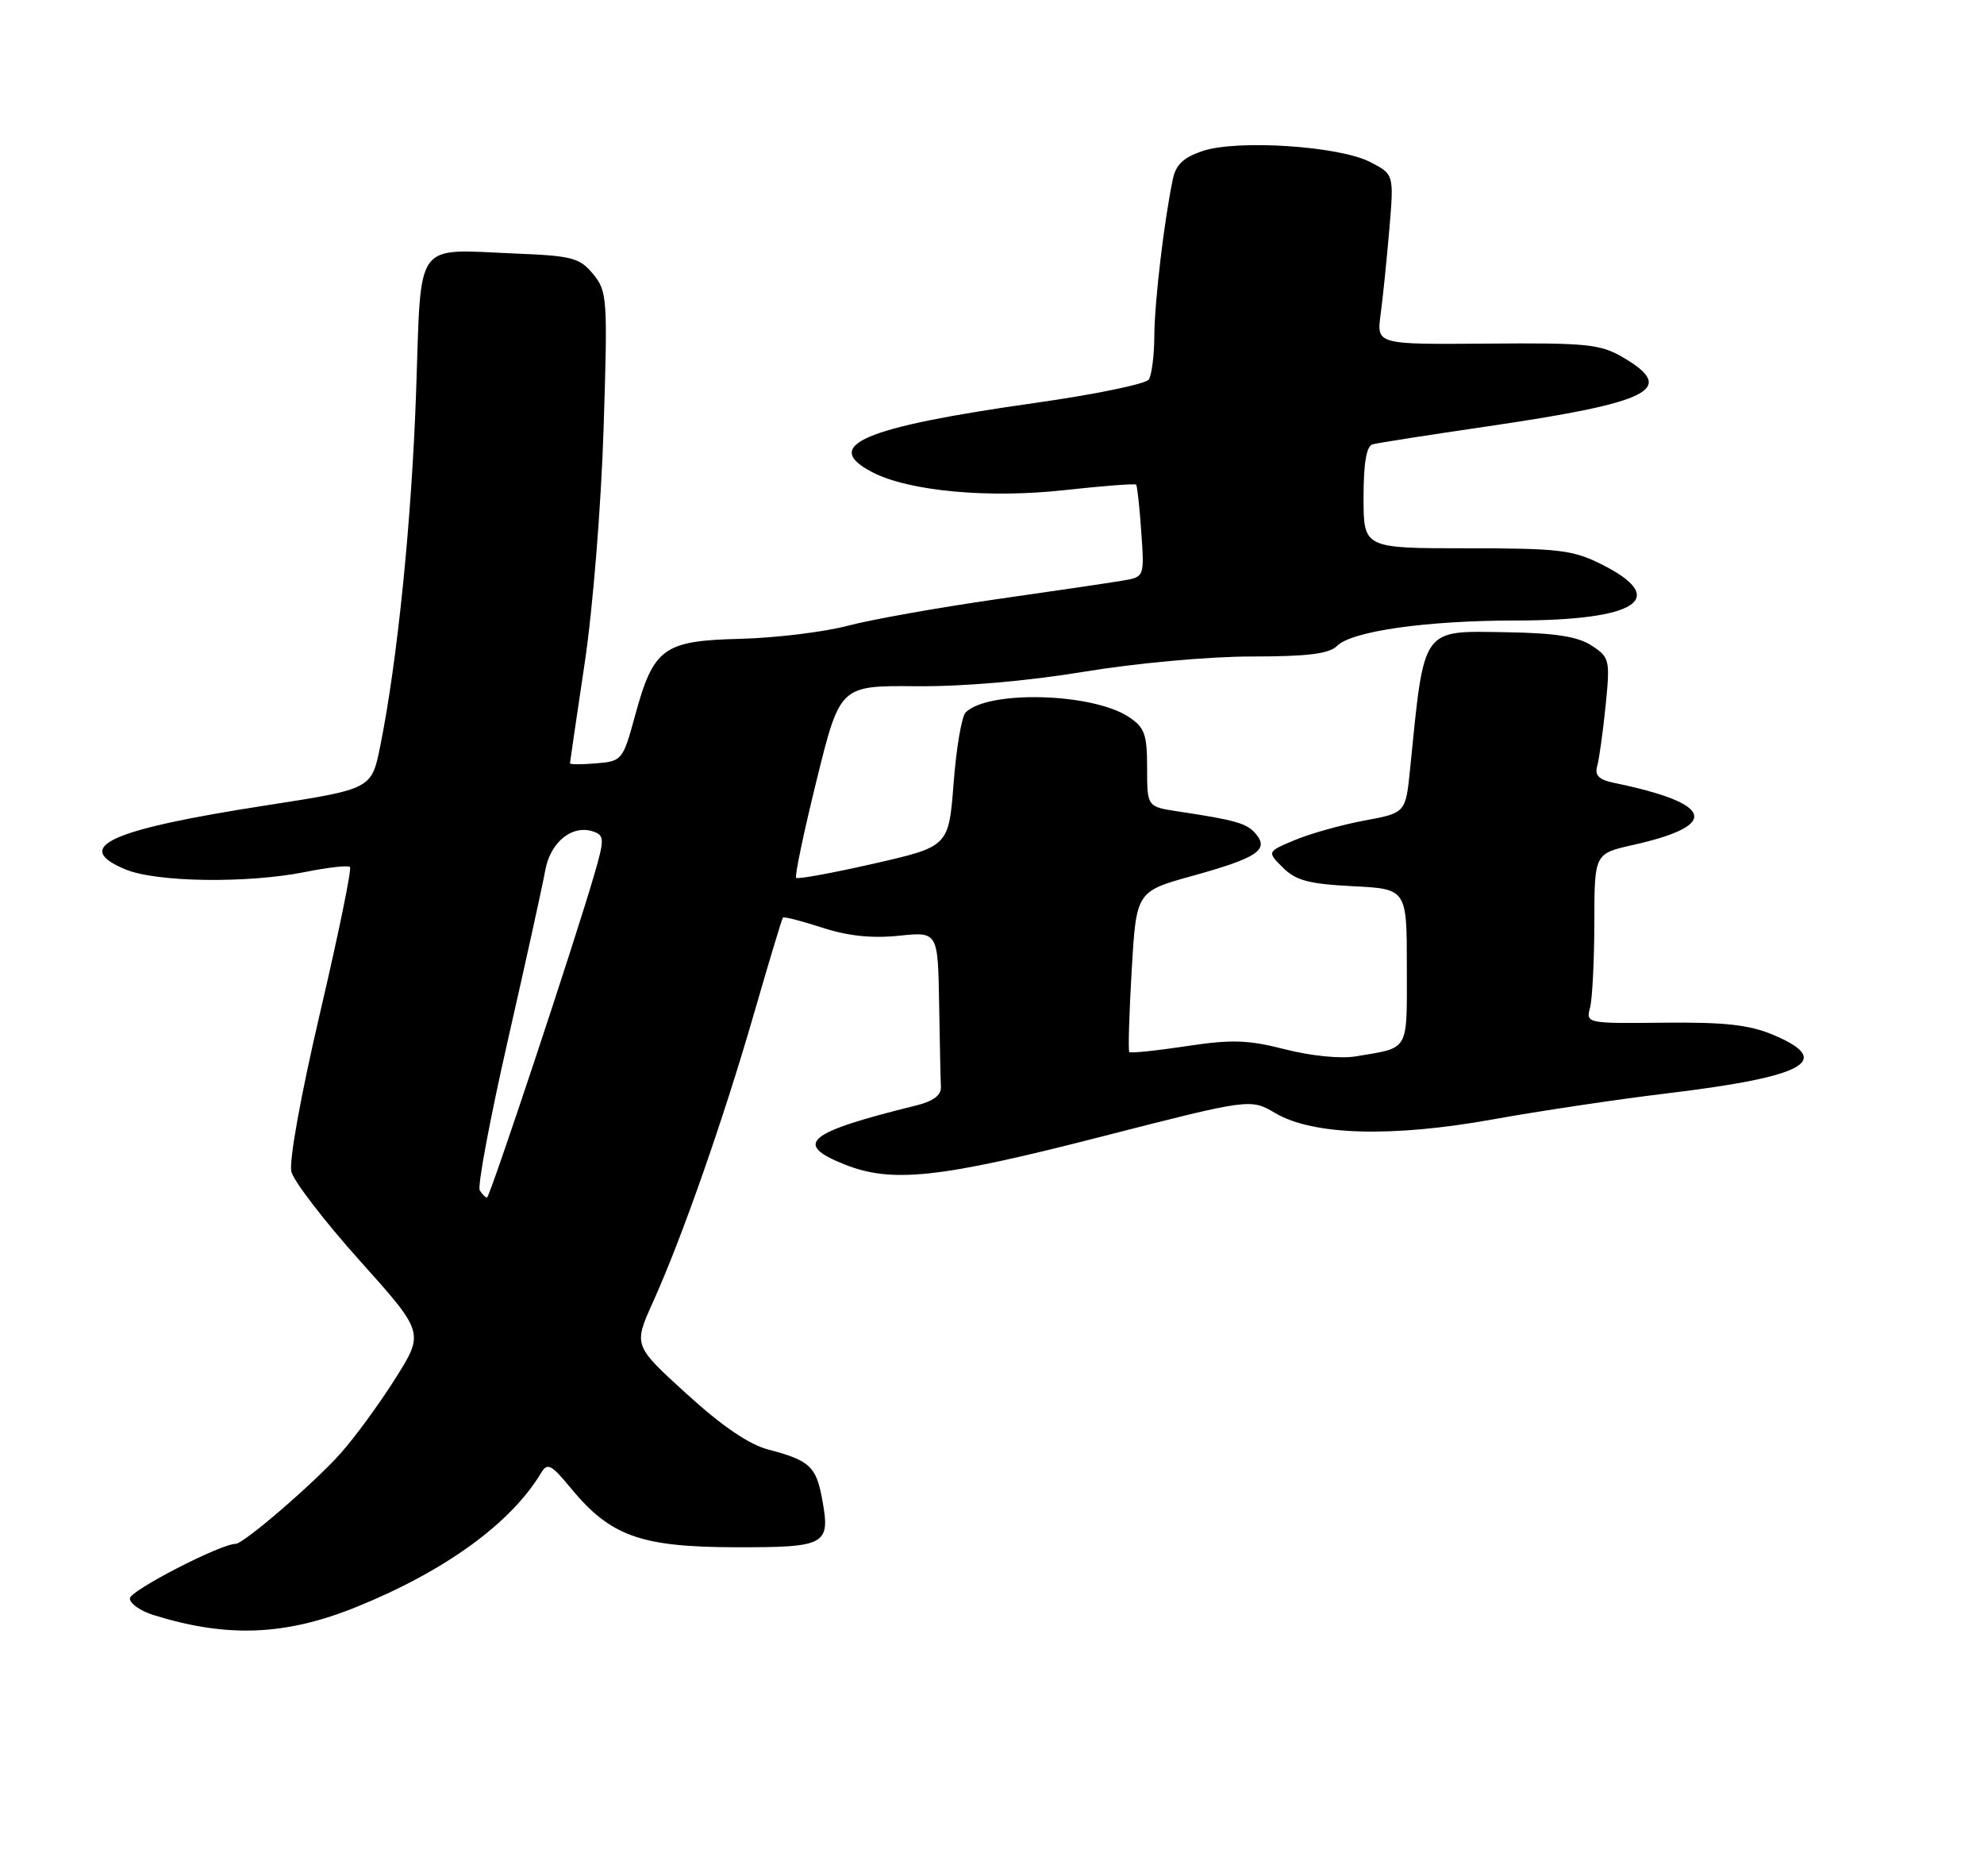 <?xml version="1.0" encoding="UTF-8" standalone="no"?>
<!DOCTYPE svg PUBLIC "-//W3C//DTD SVG 1.1//EN" "http://www.w3.org/Graphics/SVG/1.1/DTD/svg11.dtd" >
<svg xmlns="http://www.w3.org/2000/svg" xmlns:xlink="http://www.w3.org/1999/xlink" version="1.1" viewBox="0 0 275 260">
 <g >
 <path fill="currentColor"
d=" M 49.50 222.71 C 61.73 217.74 70.80 211.15 74.98 204.20 C 75.88 202.70 76.38 202.96 79.14 206.30 C 84.60 212.92 88.80 214.43 101.78 214.47 C 114.54 214.50 115.13 214.18 113.96 207.81 C 113.13 203.27 112.22 202.43 106.50 200.93 C 103.83 200.24 100.05 197.66 95.15 193.19 C 87.80 186.50 87.80 186.50 90.50 180.50 C 94.54 171.56 100.28 155.14 104.51 140.50 C 106.57 133.35 108.38 127.36 108.52 127.19 C 108.66 127.03 111.10 127.65 113.95 128.58 C 117.50 129.74 120.82 130.09 124.56 129.71 C 130.00 129.14 130.00 129.14 130.17 139.07 C 130.26 144.53 130.37 149.76 130.42 150.69 C 130.47 151.81 129.34 152.66 127.00 153.23 C 111.84 156.97 109.91 158.55 117.02 161.39 C 123.60 164.03 130.14 163.33 152.41 157.62 C 173.32 152.26 173.32 152.26 176.78 154.30 C 182.00 157.38 192.96 157.69 207.00 155.15 C 213.32 154.01 224.14 152.39 231.03 151.56 C 250.30 149.24 254.30 147.03 245.75 143.43 C 242.47 142.05 239.01 141.67 230.65 141.76 C 219.95 141.88 219.81 141.85 220.39 139.69 C 220.71 138.49 220.98 133.18 220.99 127.91 C 221.00 118.32 221.00 118.32 226.37 117.12 C 238.51 114.40 237.57 111.37 223.69 108.51 C 221.64 108.09 221.02 107.47 221.38 106.22 C 221.65 105.27 222.18 101.50 222.55 97.84 C 223.19 91.45 223.11 91.12 220.62 89.49 C 218.71 88.24 215.62 87.75 208.93 87.64 C 196.91 87.45 197.46 86.69 195.45 106.59 C 194.84 112.68 194.84 112.68 189.12 113.74 C 185.98 114.32 181.65 115.54 179.51 116.43 C 175.61 118.06 175.61 118.06 177.82 120.26 C 179.60 122.05 181.43 122.53 187.51 122.84 C 195.00 123.22 195.00 123.22 195.00 134.04 C 195.00 145.95 195.45 145.16 187.90 146.43 C 185.83 146.78 181.66 146.36 178.12 145.45 C 172.95 144.13 170.72 144.06 164.39 145.02 C 160.23 145.65 156.69 146.01 156.53 145.83 C 156.36 145.65 156.51 140.56 156.86 134.53 C 157.50 123.56 157.50 123.56 165.34 121.39 C 174.25 118.92 175.92 117.81 174.09 115.61 C 172.87 114.13 171.31 113.68 163.25 112.47 C 159.00 111.82 159.00 111.82 159.00 106.44 C 159.00 101.75 158.66 100.83 156.43 99.36 C 151.36 96.04 136.95 95.65 133.84 98.76 C 133.30 99.30 132.55 103.71 132.18 108.55 C 131.50 117.34 131.50 117.34 121.12 119.71 C 115.42 121.01 110.57 121.90 110.35 121.68 C 110.13 121.46 111.41 115.37 113.19 108.15 C 116.43 95.03 116.43 95.03 126.97 95.12 C 133.44 95.18 142.43 94.41 150.27 93.11 C 157.50 91.92 167.56 91.00 173.45 91.00 C 181.24 91.00 184.22 90.63 185.32 89.54 C 187.37 87.48 197.67 86.02 210.10 86.01 C 226.90 86.00 231.49 83.01 222.04 78.25 C 218.03 76.23 216.12 76.00 203.29 76.00 C 189.00 76.00 189.00 76.00 189.00 68.97 C 189.00 64.19 189.40 61.83 190.25 61.59 C 190.94 61.40 198.17 60.27 206.32 59.08 C 228.91 55.76 232.47 53.95 225.00 49.56 C 221.85 47.70 219.97 47.51 206.16 47.63 C 190.81 47.75 190.81 47.75 191.36 43.63 C 191.67 41.36 192.21 36.05 192.57 31.83 C 193.22 24.16 193.22 24.16 189.92 22.46 C 185.66 20.25 171.58 19.32 166.73 20.92 C 164.07 21.80 162.99 22.81 162.57 24.81 C 161.35 30.63 160.04 41.75 160.00 46.50 C 159.99 49.25 159.64 52.00 159.23 52.61 C 158.83 53.22 151.74 54.68 143.49 55.85 C 119.64 59.22 113.73 61.74 120.94 65.47 C 126.01 68.09 137.07 69.11 147.63 67.93 C 152.90 67.35 157.33 67.01 157.48 67.18 C 157.63 67.36 157.96 70.31 158.19 73.74 C 158.63 79.98 158.63 79.98 155.56 80.49 C 153.88 80.78 145.97 81.94 138.00 83.08 C 130.03 84.23 120.80 85.87 117.50 86.74 C 114.20 87.61 107.52 88.42 102.64 88.55 C 91.95 88.81 90.59 89.80 88.04 99.14 C 86.34 105.37 86.23 105.51 82.65 105.81 C 80.64 105.98 79.00 105.98 79.00 105.81 C 79.01 105.64 79.92 99.42 81.03 92.00 C 82.17 84.45 83.32 70.13 83.66 59.50 C 84.24 41.36 84.18 40.39 82.22 38.00 C 80.38 35.75 79.32 35.46 71.57 35.15 C 57.24 34.56 58.42 32.94 57.68 54.23 C 57.06 72.13 55.09 91.62 52.70 103.44 C 51.50 109.37 51.50 109.37 37.00 111.62 C 15.17 115.00 9.90 117.39 17.38 120.51 C 21.66 122.30 34.30 122.48 42.36 120.86 C 45.49 120.23 48.26 119.92 48.51 120.18 C 48.77 120.44 46.91 129.50 44.38 140.32 C 41.69 151.82 40.03 161.00 40.39 162.42 C 40.73 163.76 45.01 169.33 49.91 174.79 C 58.81 184.72 58.81 184.72 54.78 191.11 C 52.57 194.62 49.14 199.30 47.17 201.50 C 43.42 205.68 33.76 214.00 32.66 214.00 C 30.58 214.00 18.00 220.49 18.00 221.56 C 18.00 222.27 19.46 223.30 21.25 223.86 C 31.52 227.06 39.62 226.73 49.50 222.71 Z  M 66.50 165.00 C 66.16 164.45 67.91 155.11 70.38 144.25 C 72.86 133.39 75.19 122.78 75.57 120.67 C 76.29 116.64 79.43 114.18 82.40 115.32 C 83.76 115.85 83.76 116.46 82.38 121.20 C 79.65 130.60 67.89 166.00 67.50 166.00 C 67.29 166.00 66.84 165.55 66.50 165.00 Z "/>
</g>
</svg>